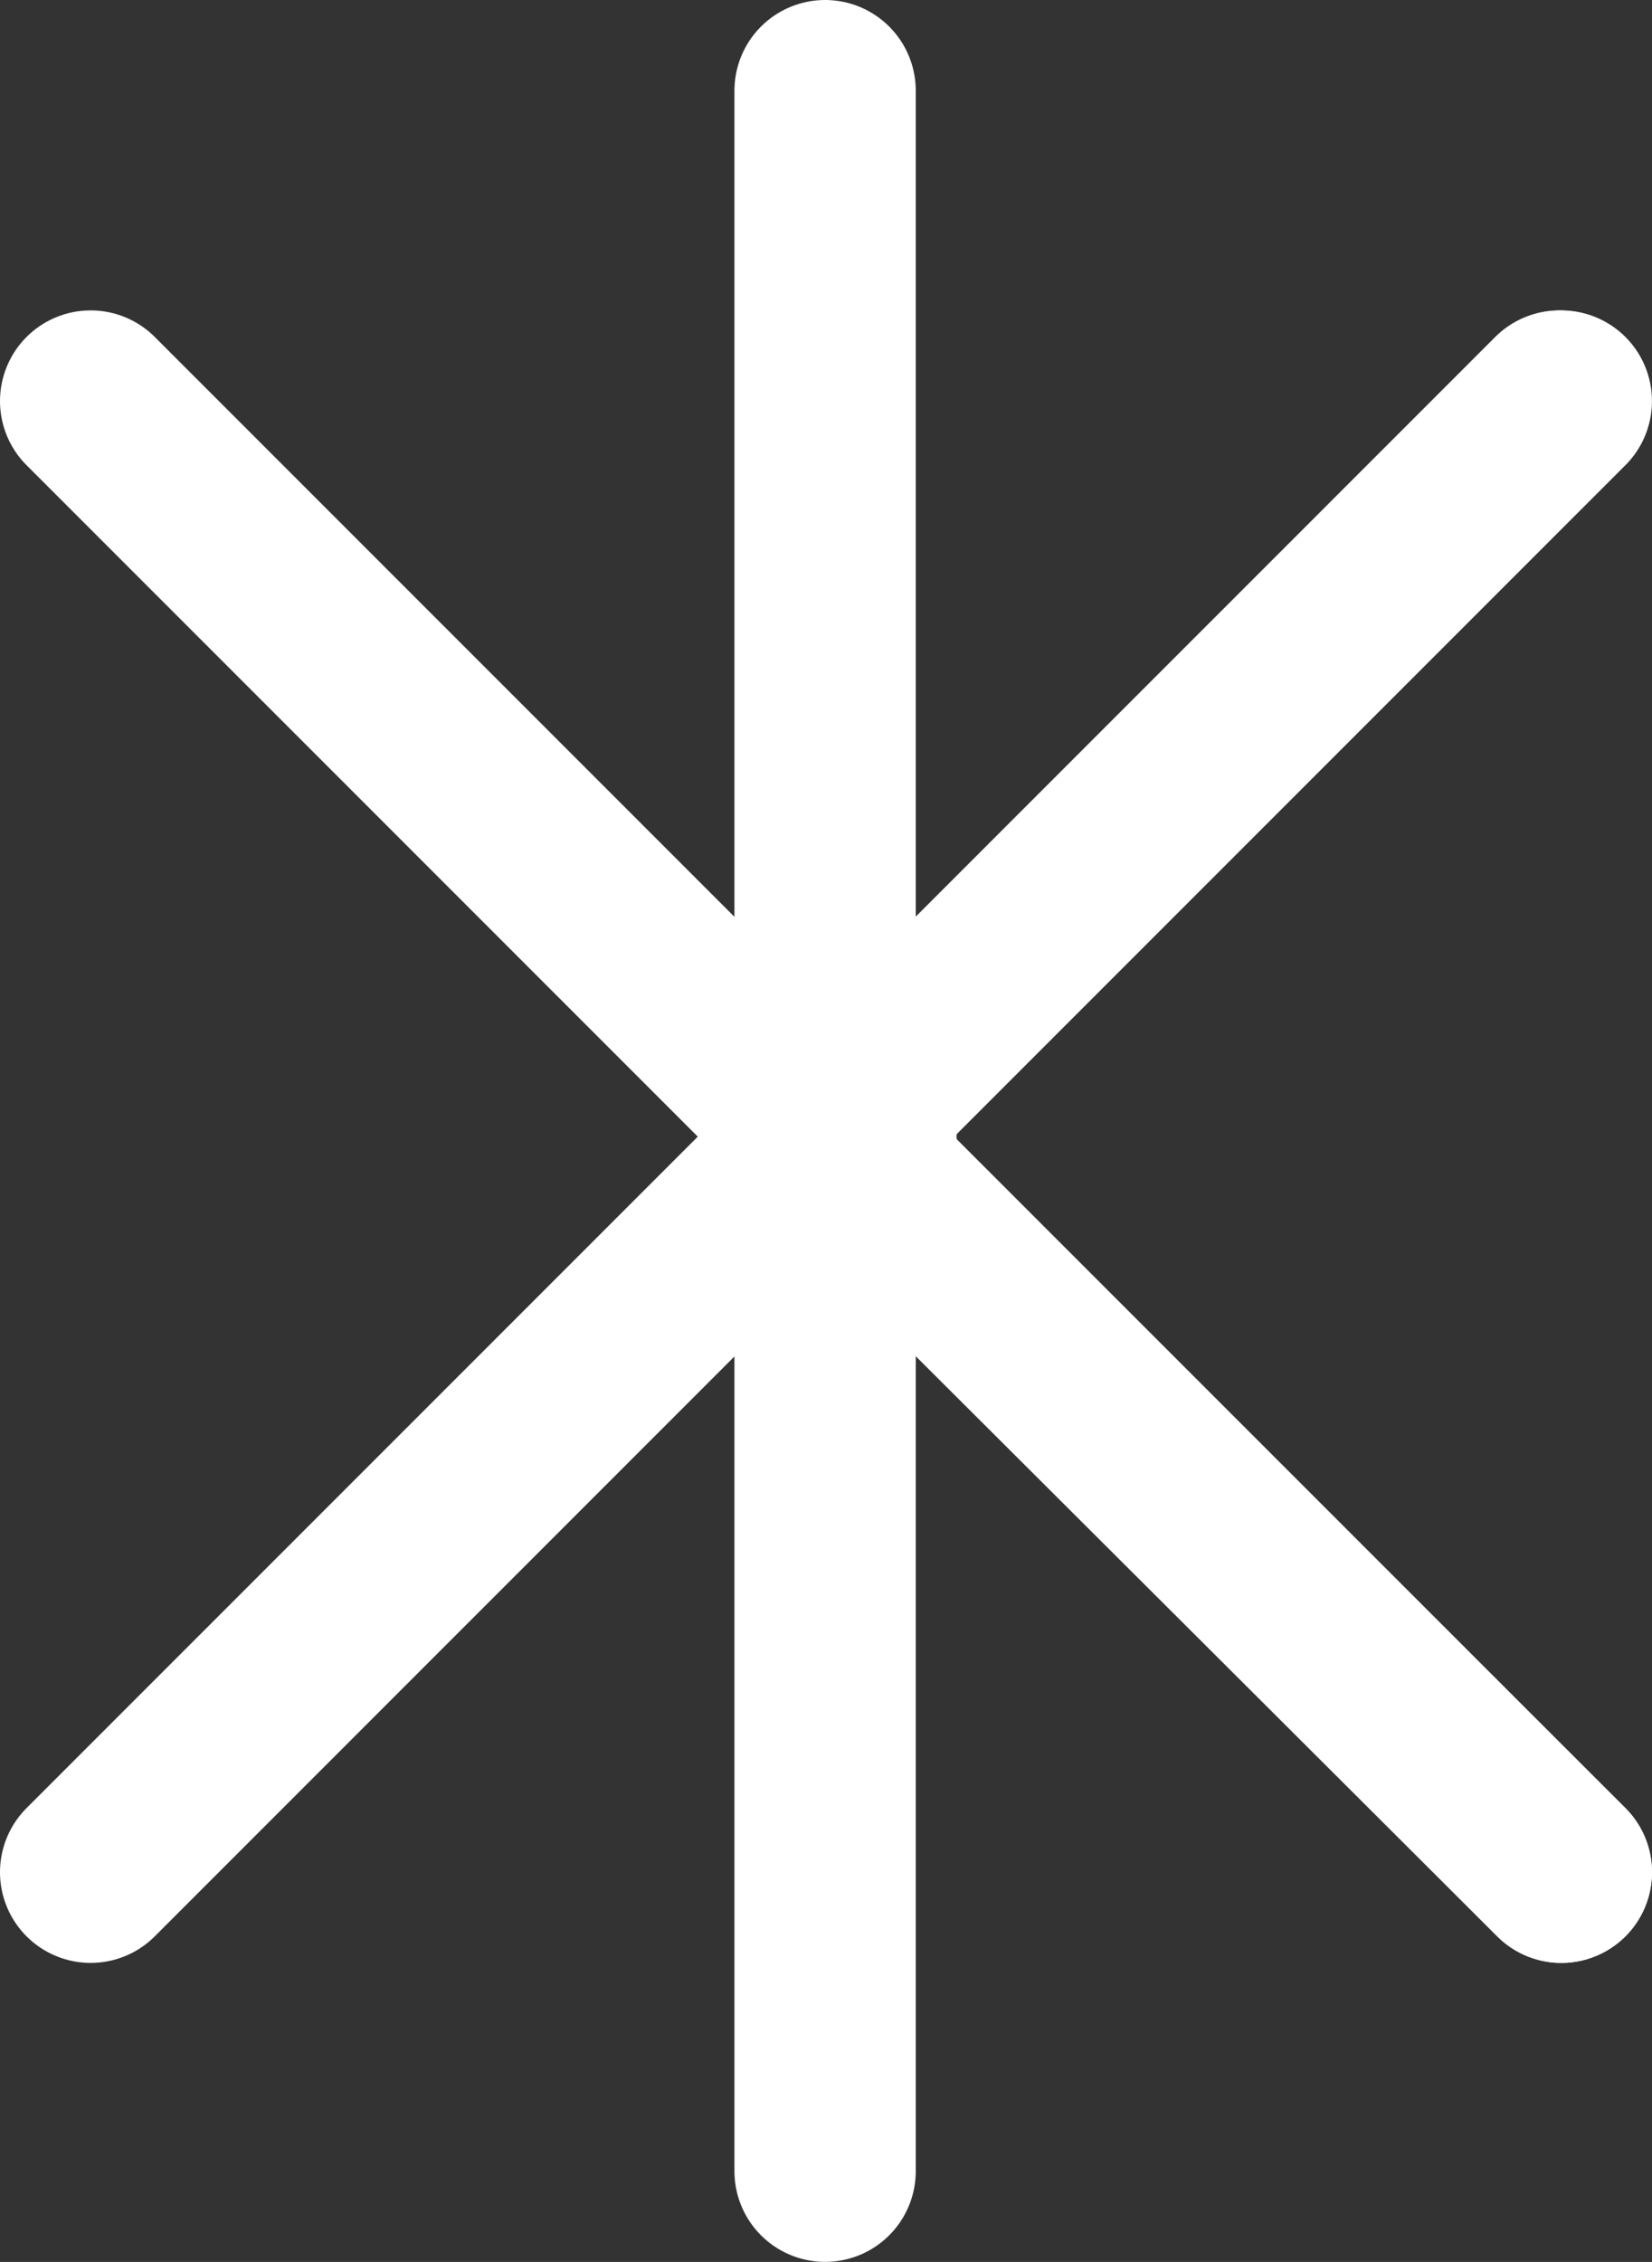 <svg xmlns="http://www.w3.org/2000/svg" fill="none" viewBox="0.5 0.5 82 112.24">
<rect x="0.5" y="0.5" width="82" height="112.24" fill="#333333" stroke="none"/>
<path d="M41.455 5L41.455 108.235" stroke="white" stroke-width="9" stroke-linecap="round"/>
<path d="M5 20.402L77.998 93.4" stroke="white" stroke-width="9" stroke-linecap="round"/>
<path d="M77.998 20.402L5 93.4" stroke="white" stroke-width="9" stroke-linecap="round"/>
<path d="M77.9 20.402L44.941 53.36C42.986 55.315 42.989 58.484 44.946 60.436L78 93.4" stroke="white" stroke-width="9" stroke-linecap="round"/>
</svg>